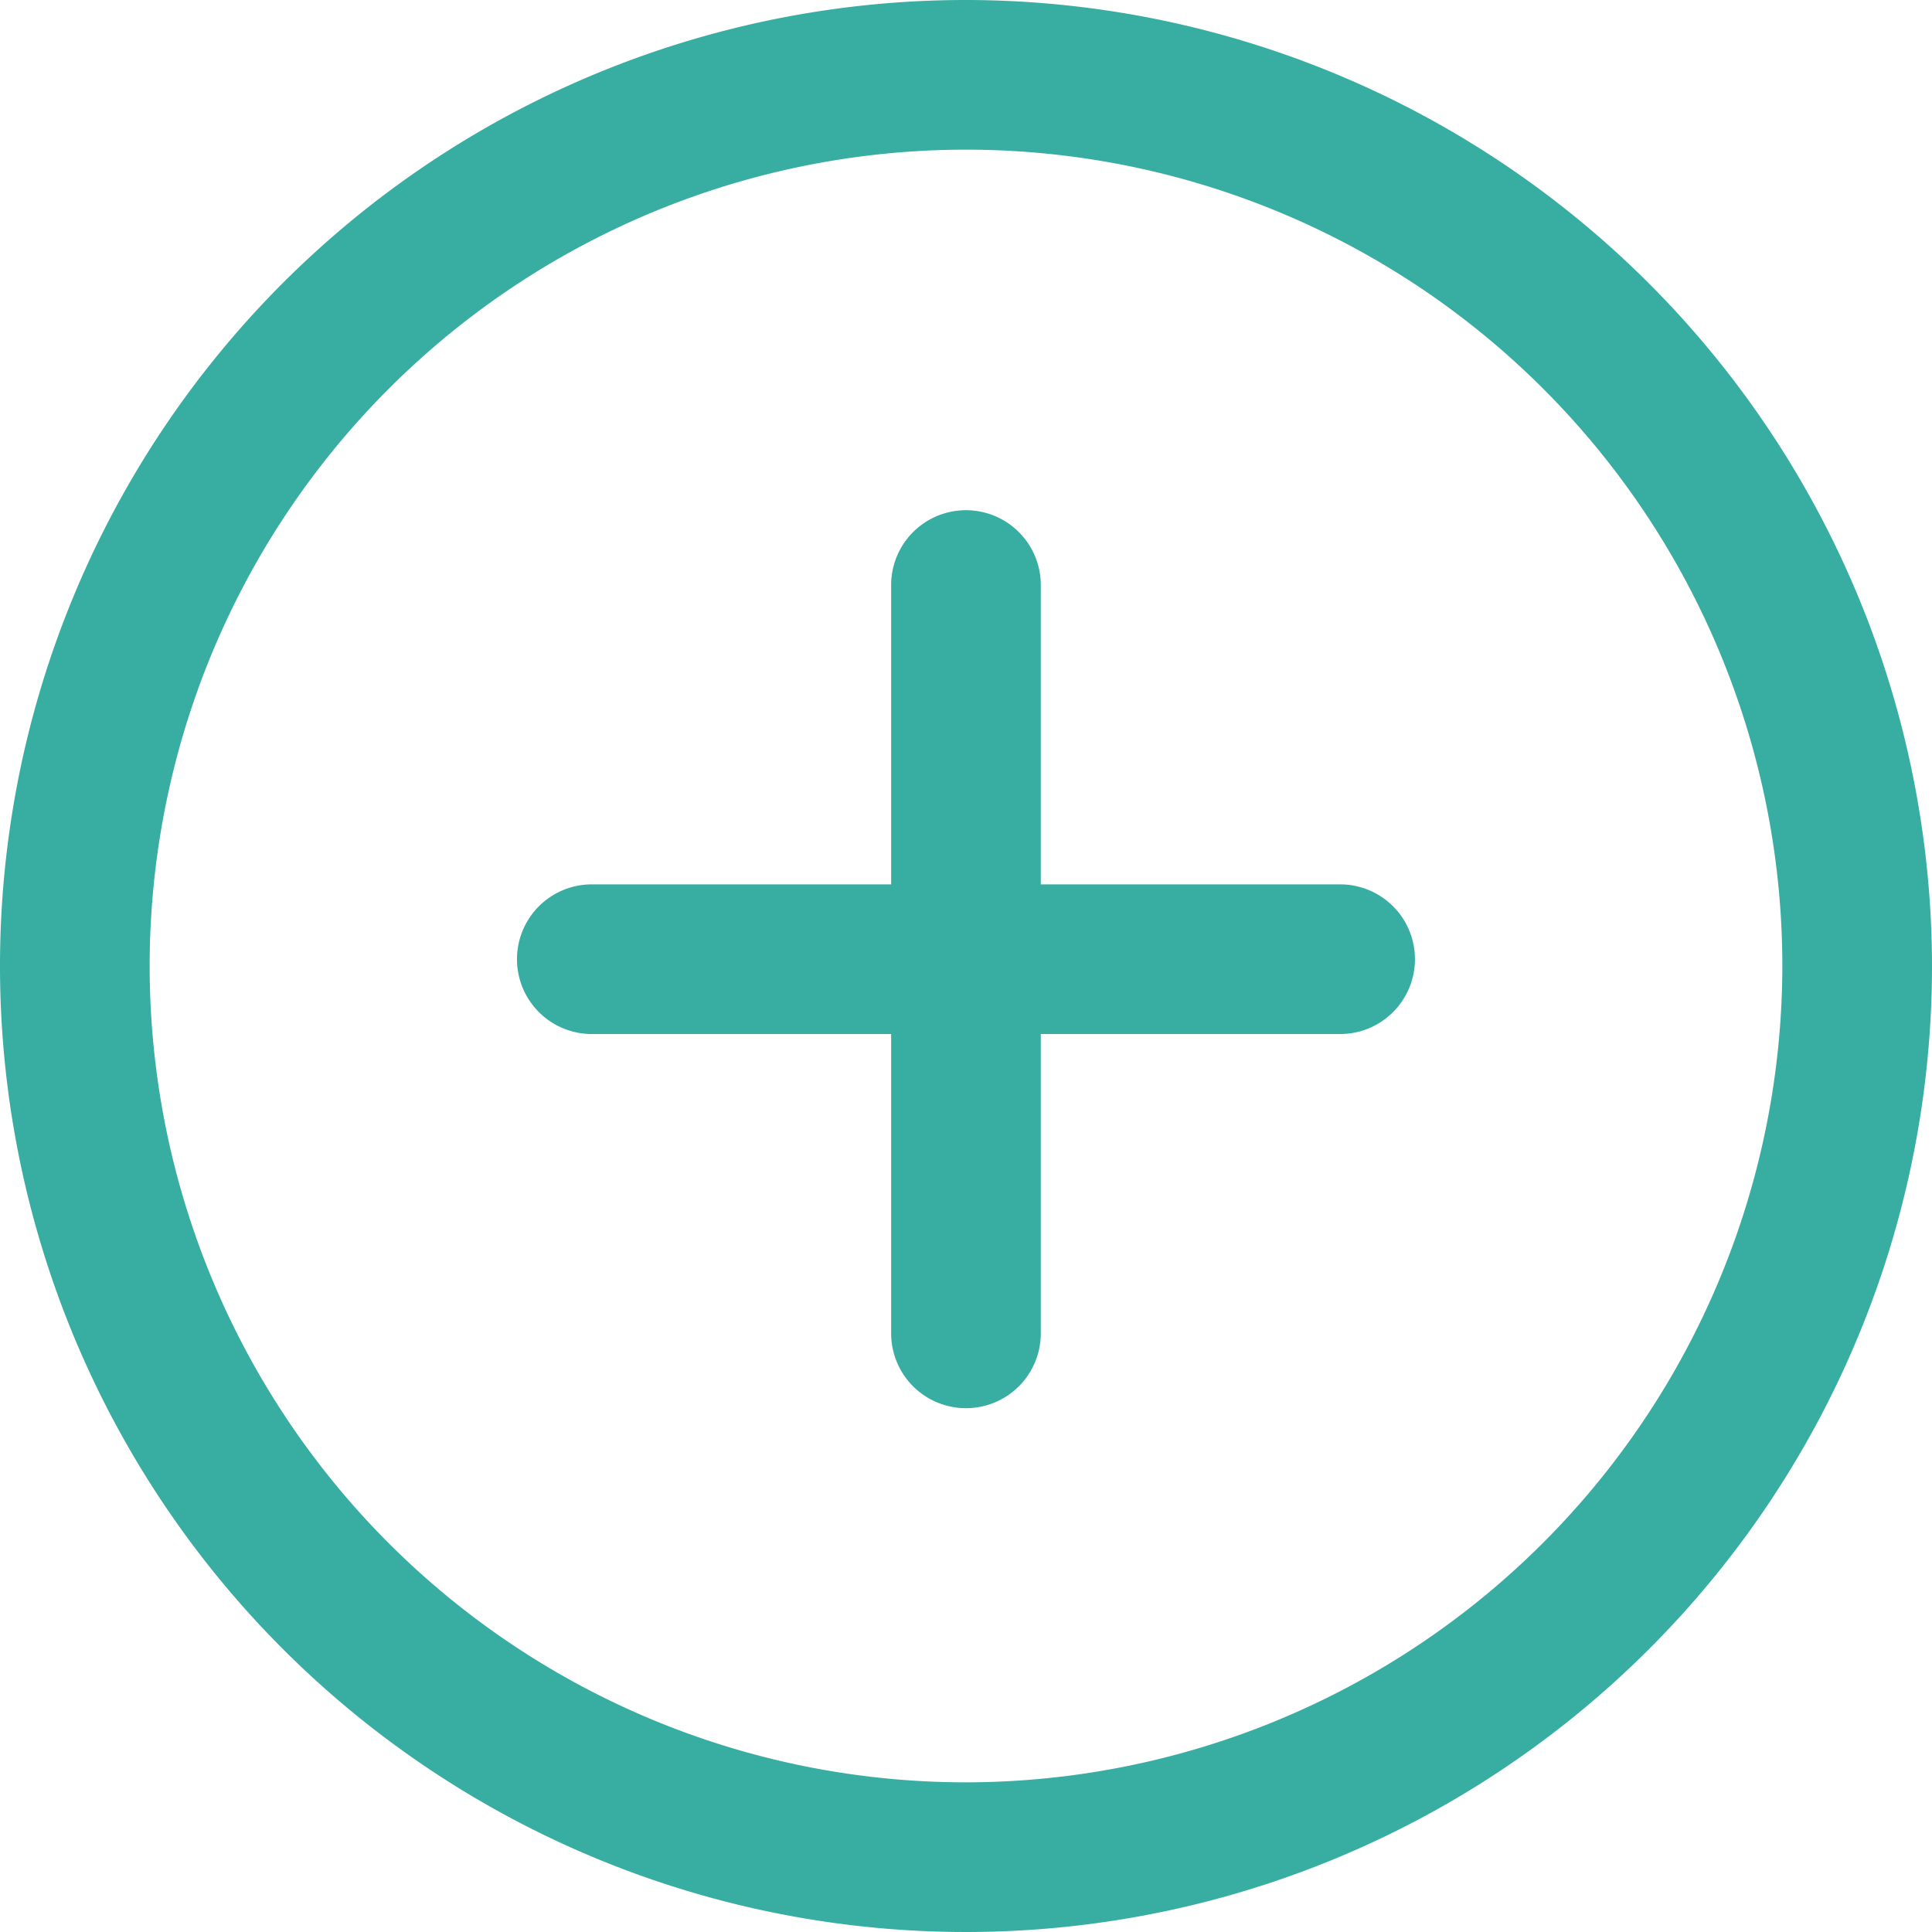<svg xmlns="http://www.w3.org/2000/svg" xmlns:xlink="http://www.w3.org/1999/xlink" width="71" height="71" viewBox="0 0 71 71"><defs><style>.a,.c{fill:#38ada2;}.a{stroke:#707070;}.b{clip-path:url(#a);}</style><clipPath id="a"><rect class="a" width="71" height="71" transform="translate(1336 374)"/></clipPath></defs><g class="b" transform="translate(-1336 -374)"><g transform="translate(1336 374)"><path class="c" d="M35.5,0A35.5,35.5,0,1,0,71,35.5,35.539,35.539,0,0,0,35.5,0Zm0,65.5a30,30,0,1,1,30-30A30.035,30.035,0,0,1,35.5,65.5Z"/><path class="c" d="M49.249,32.5h-11v-11a2.75,2.75,0,0,0-5.5,0v11h-11a2.75,2.75,0,0,0,0,5.5h11V49a2.75,2.75,0,0,0,5.5,0V38h11a2.75,2.75,0,0,0,0-5.5Z"/></g></g></svg>